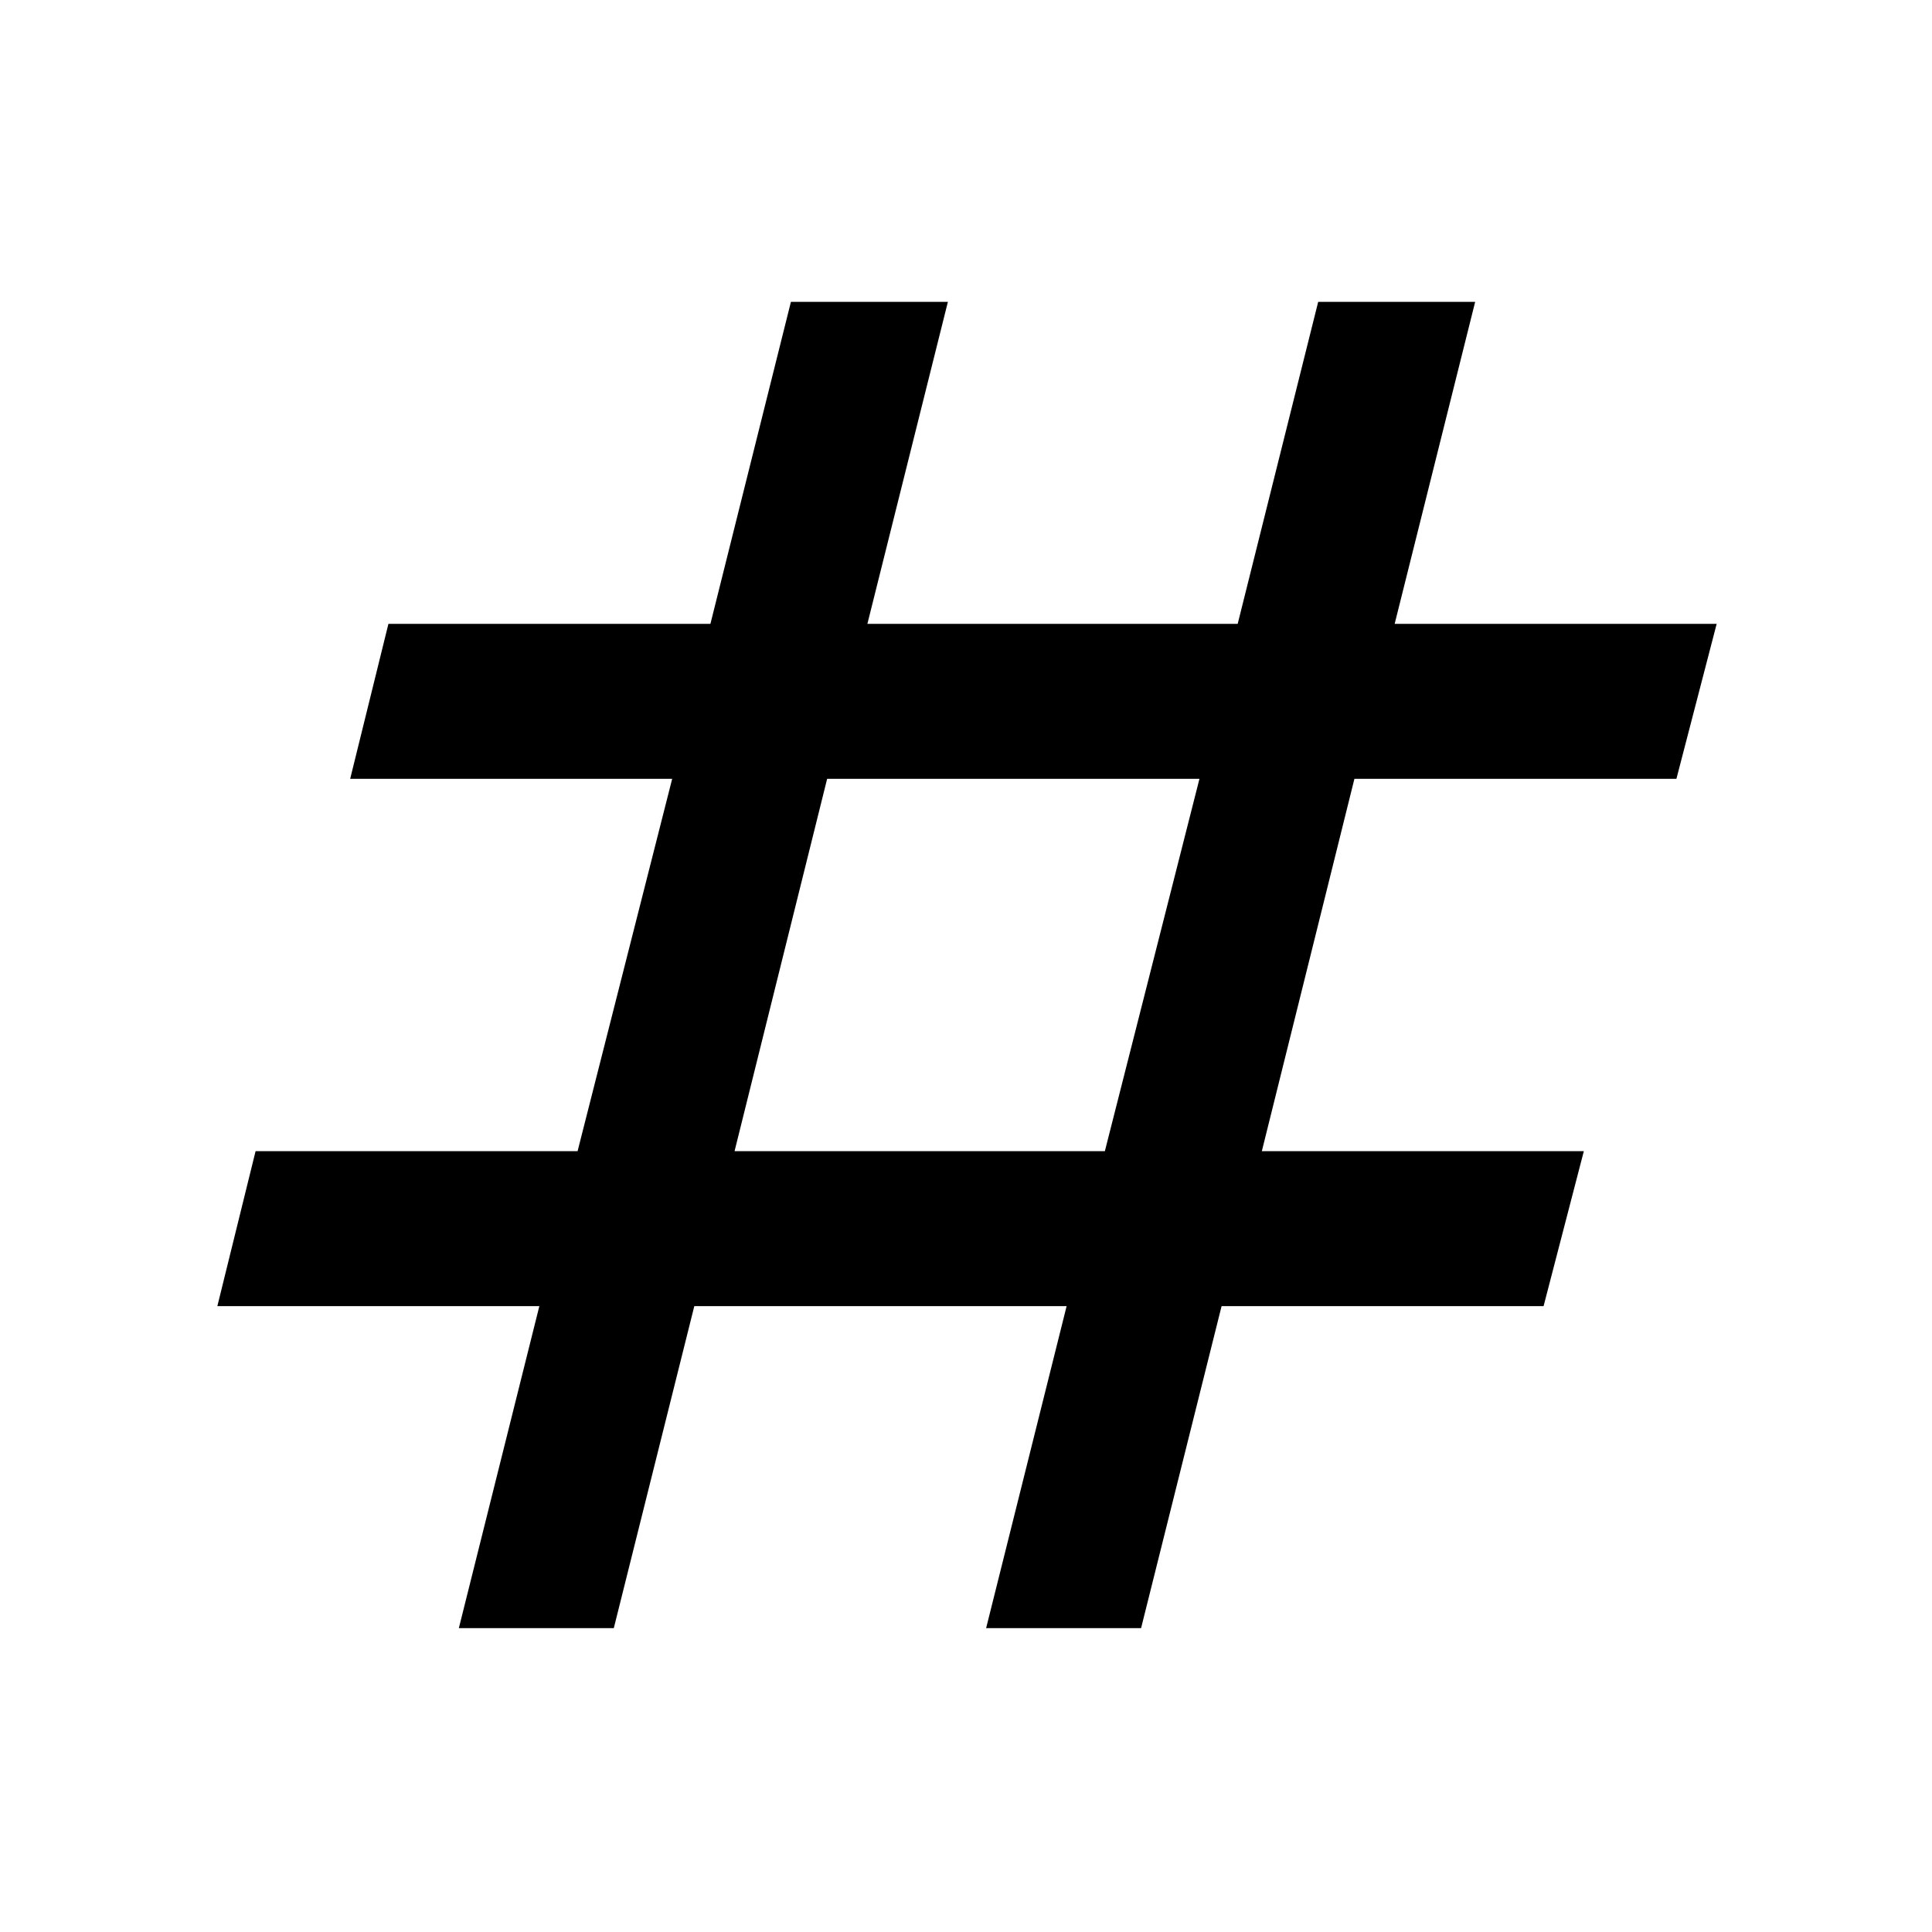 <svg xmlns="http://www.w3.org/2000/svg" height="48" width="48"><path d="M11.4 40.45 13.4 32.45H5.4L6.35 28.6H14.35L16.7 19.35H8.7L9.65 15.5H17.65L19.65 7.5H23.55L21.55 15.5H30.75L32.75 7.5H36.65L34.65 15.5H42.65L41.65 19.35H33.65L31.35 28.6H39.35L38.35 32.45H30.35L28.35 40.45H24.5L26.5 32.45H17.25L15.25 40.45ZM18.25 28.6H27.45L29.8 19.35H20.55Z"/></svg>